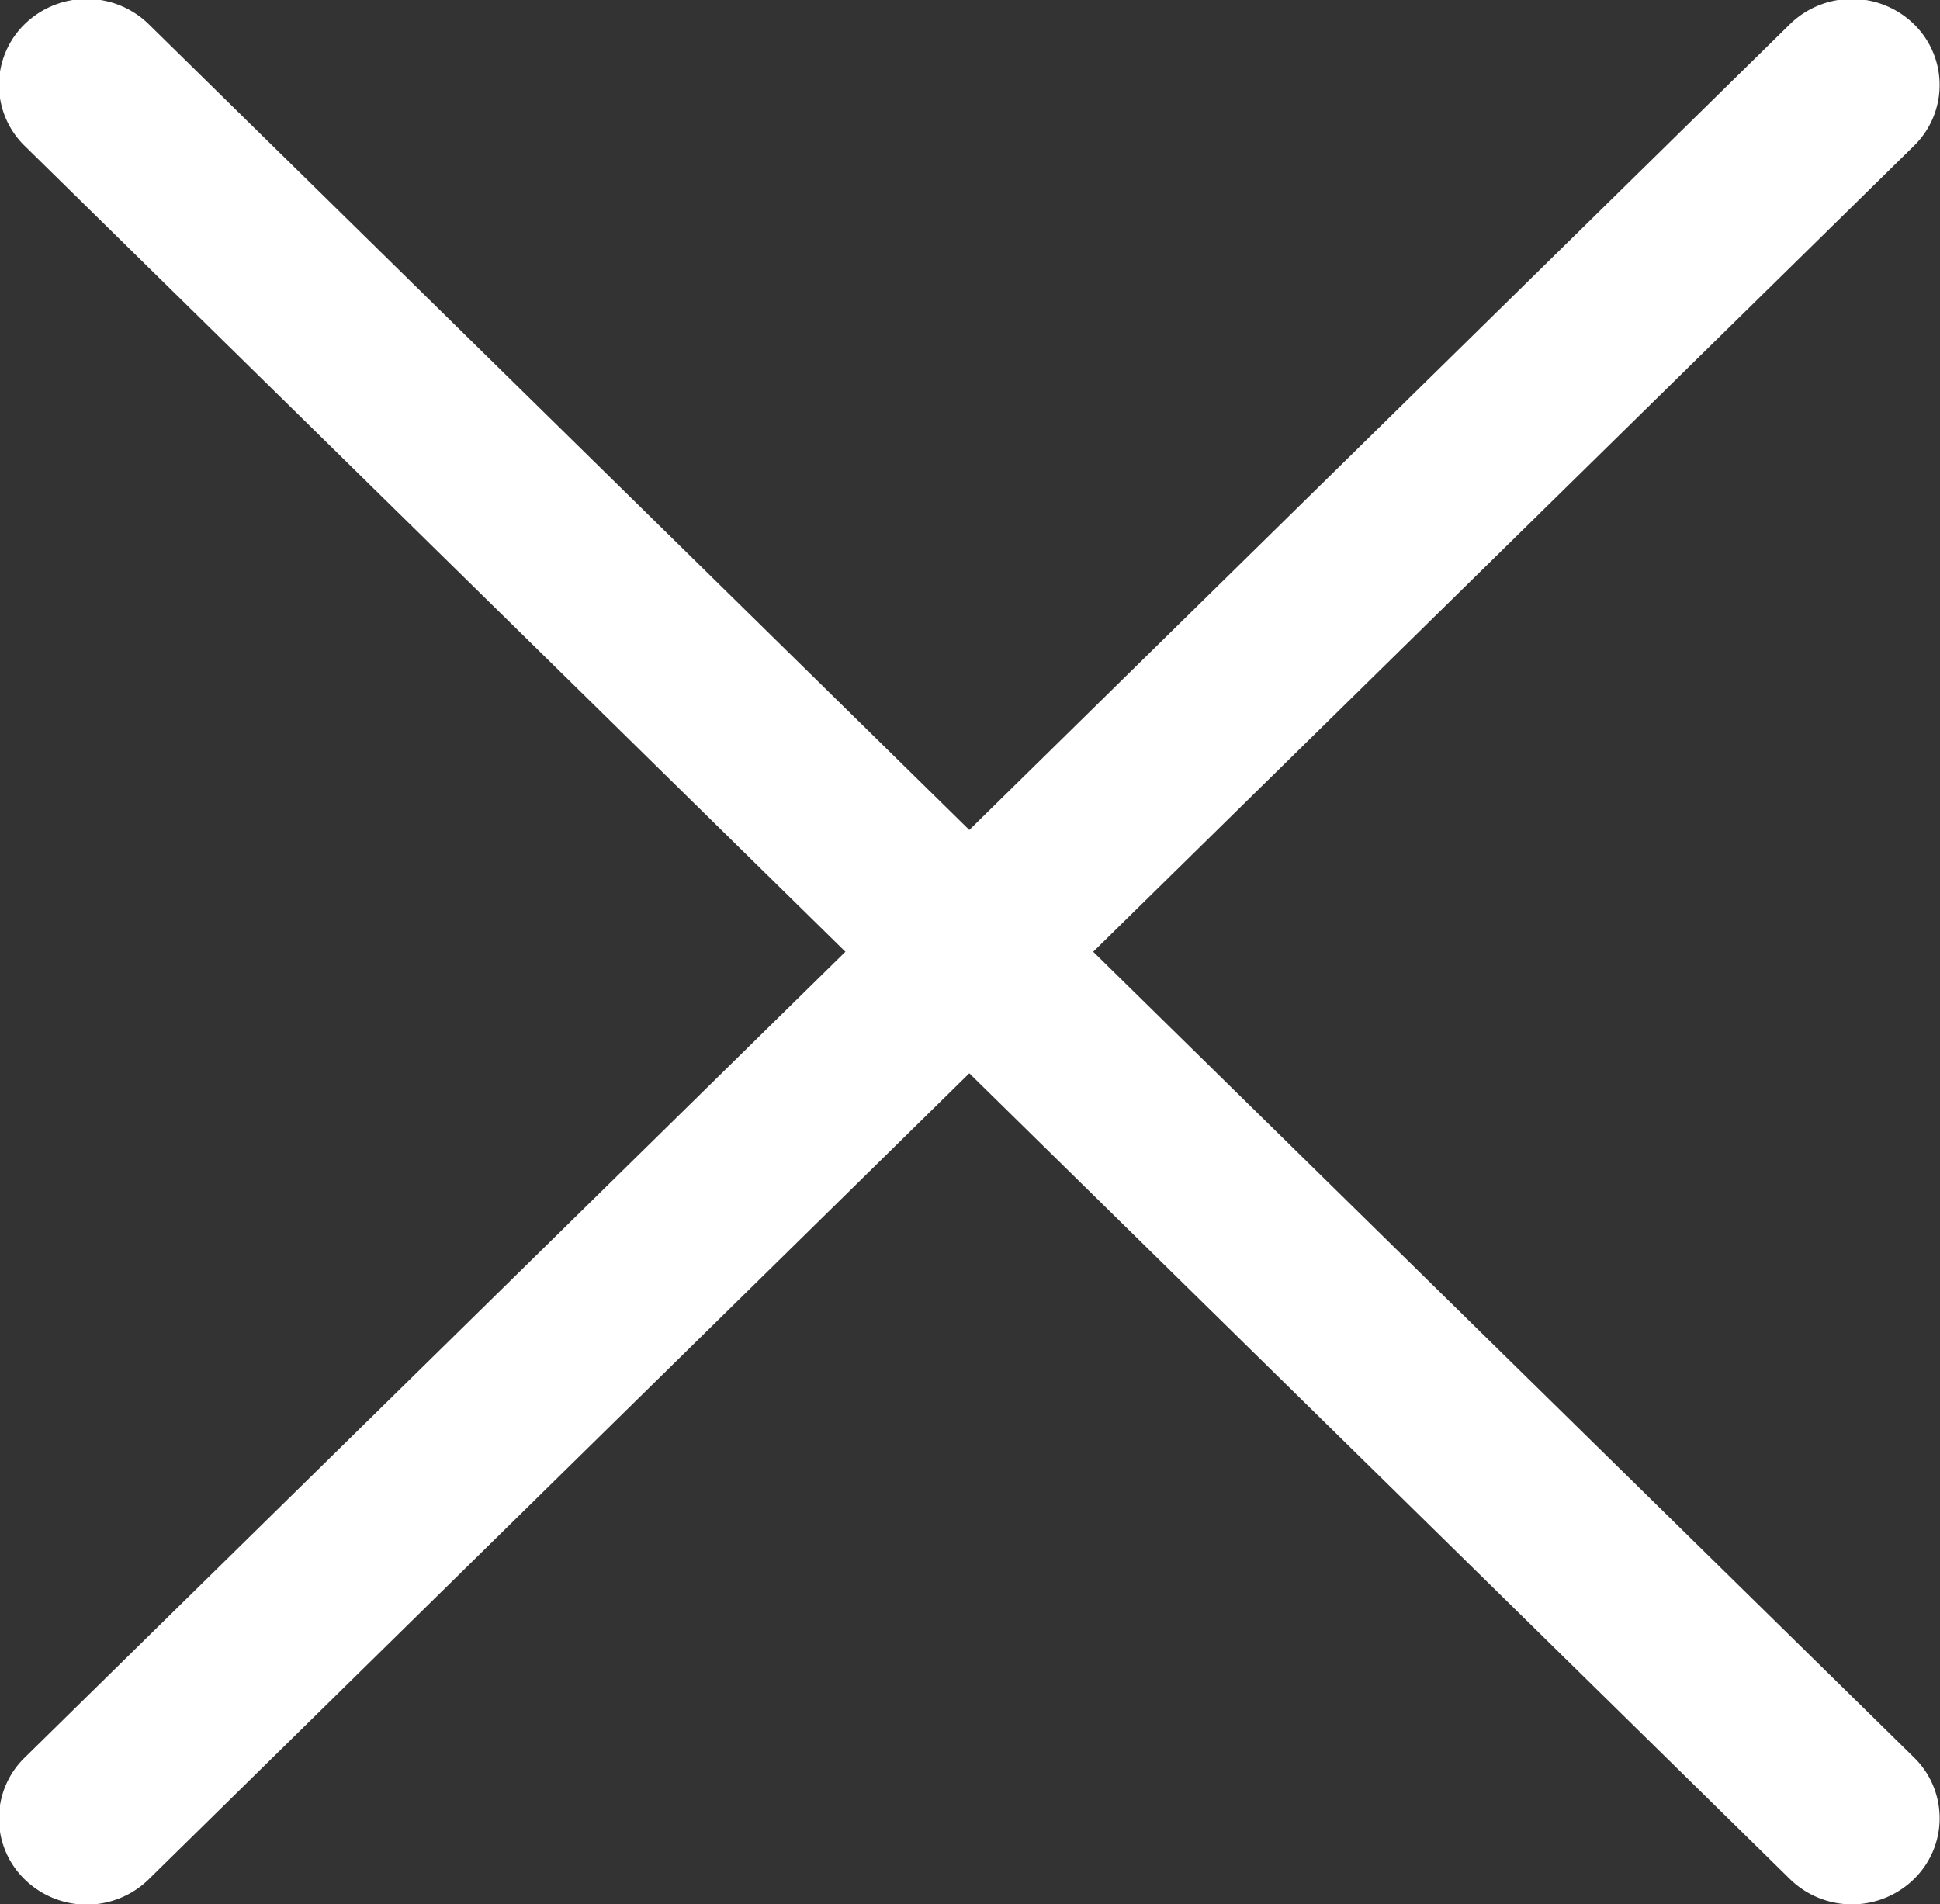 <svg xmlns="http://www.w3.org/2000/svg" width="44.594" height="43.781" viewBox="0 0 44.594 43.781">
  <rect x="0" y="0" width="44.594" height="43.781" fill="#333333" stroke="none"/>
  <defs>
    <style>
      .cls-1 {
        fill: #fff;
        fill-rule: evenodd;
      }
    </style>
  </defs>
  <path class="cls-1" d="M736.348,249.1l18.865-18.527a1.953,1.953,0,0,0,0-2.8,2.041,2.041,0,0,0-2.848,0L733.5,246.3l-18.864-18.527a2.042,2.042,0,0,0-2.849,0,1.953,1.953,0,0,0,0,2.8L730.652,249.1l-18.865,18.527a1.952,1.952,0,0,0,0,2.8,2.039,2.039,0,0,0,2.849,0L733.5,251.894l18.865,18.527a2.038,2.038,0,0,0,2.848,0,1.952,1.952,0,0,0,0-2.8Z" transform="translate(-711.219 -227.219)"/>
</svg>
